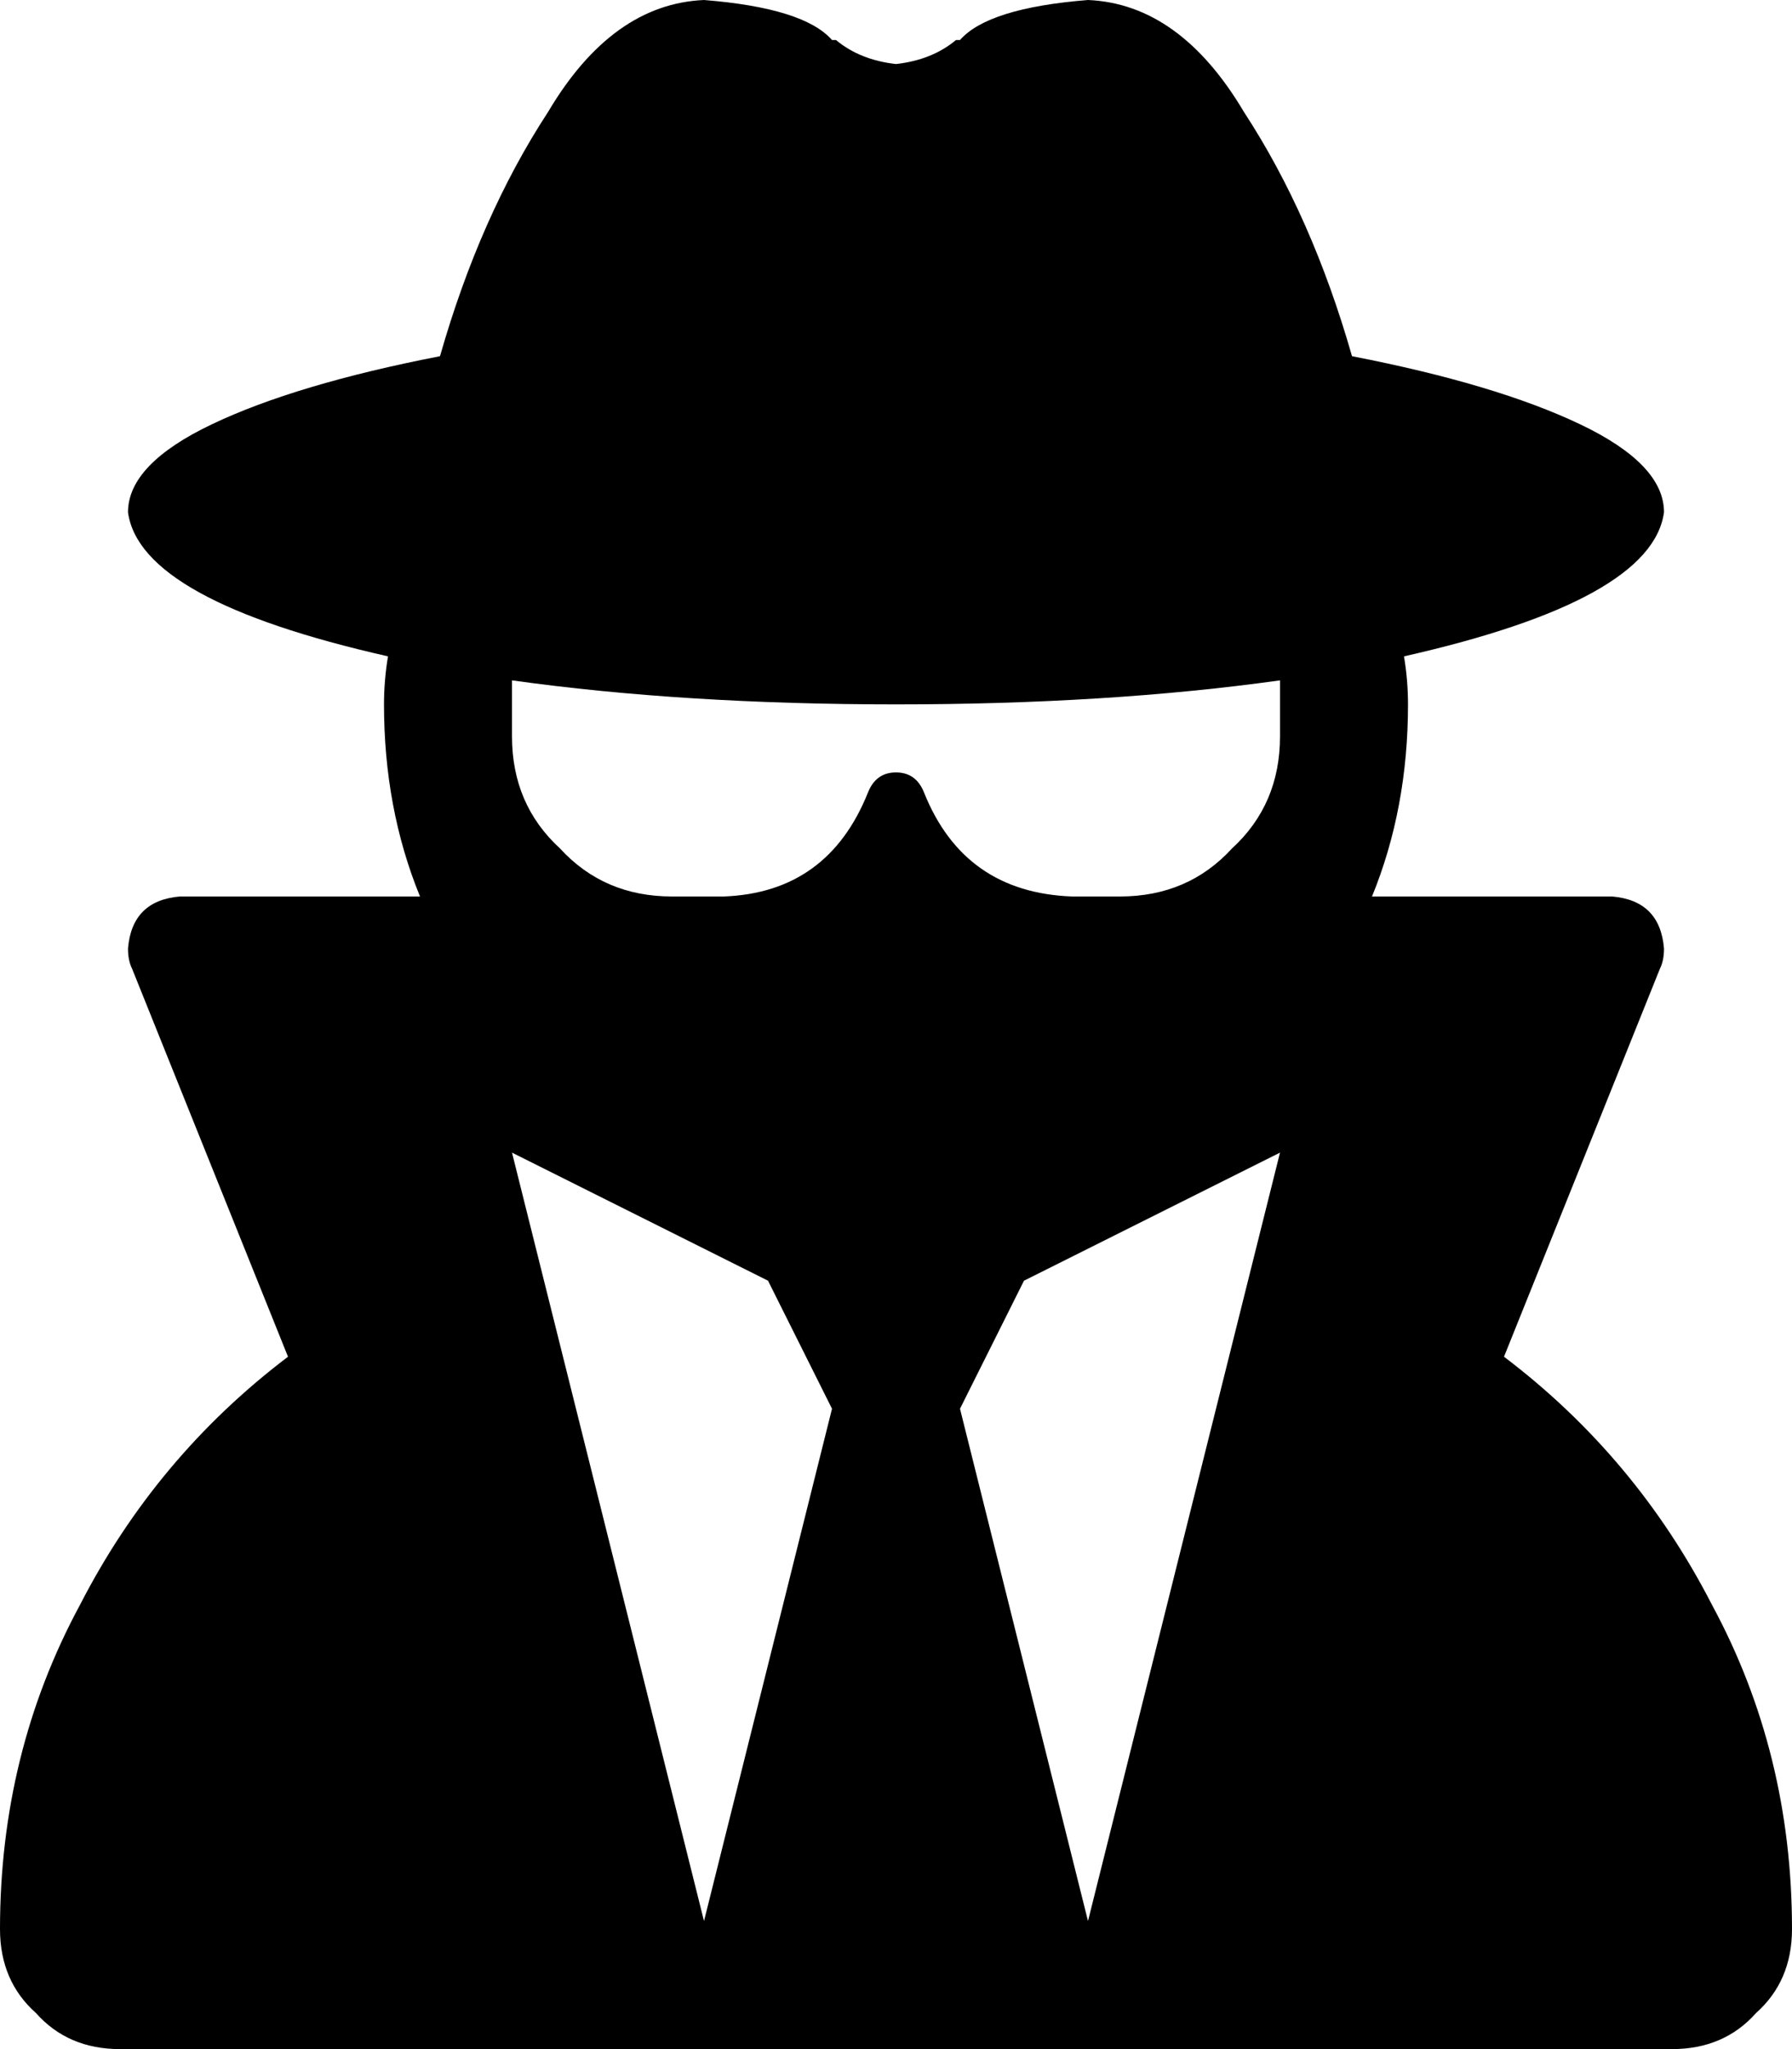 <svg viewBox="0 0 448 512">
  <path
    d="M 224 16 Q 215 15 209 10 Q 208 10 208 10 Q 201 2 176 0 Q 153 1 137 28 Q 120 54 110 89 Q 74 96 53 106 Q 32 116 32 128 Q 35 150 97 164 Q 96 170 96 176 Q 96 202 105 224 L 45 224 Q 33 225 32 237 Q 32 240 33 242 L 72 339 Q 39 364 20 401 Q 0 438 0 482 Q 0 495 9 503 Q 17 512 30 512 L 418 512 Q 431 512 439 503 Q 448 495 448 482 Q 448 438 428 401 Q 409 364 376 339 L 415 242 Q 416 240 416 237 Q 415 225 403 224 L 343 224 Q 352 202 352 176 Q 352 170 351 164 Q 413 150 416 128 Q 416 116 395 106 Q 374 96 338 89 Q 328 54 311 28 Q 295 1 272 0 Q 247 2 240 10 Q 240 10 240 10 Q 239 10 239 10 Q 233 15 224 16 L 224 16 Z M 280 224 L 268 224 Q 241 223 231 198 Q 229 193 224 193 Q 219 193 217 198 Q 207 223 181 224 L 168 224 Q 151 224 140 212 Q 128 201 128 184 L 128 170 Q 171 176 224 176 Q 277 176 320 170 L 320 184 Q 320 201 308 212 Q 297 224 280 224 L 280 224 Z M 192 320 L 208 352 L 176 480 L 128 288 L 192 320 L 192 320 Z M 320 288 L 272 480 L 240 352 L 256 320 L 320 288 L 320 288 Z"
  />
</svg>
